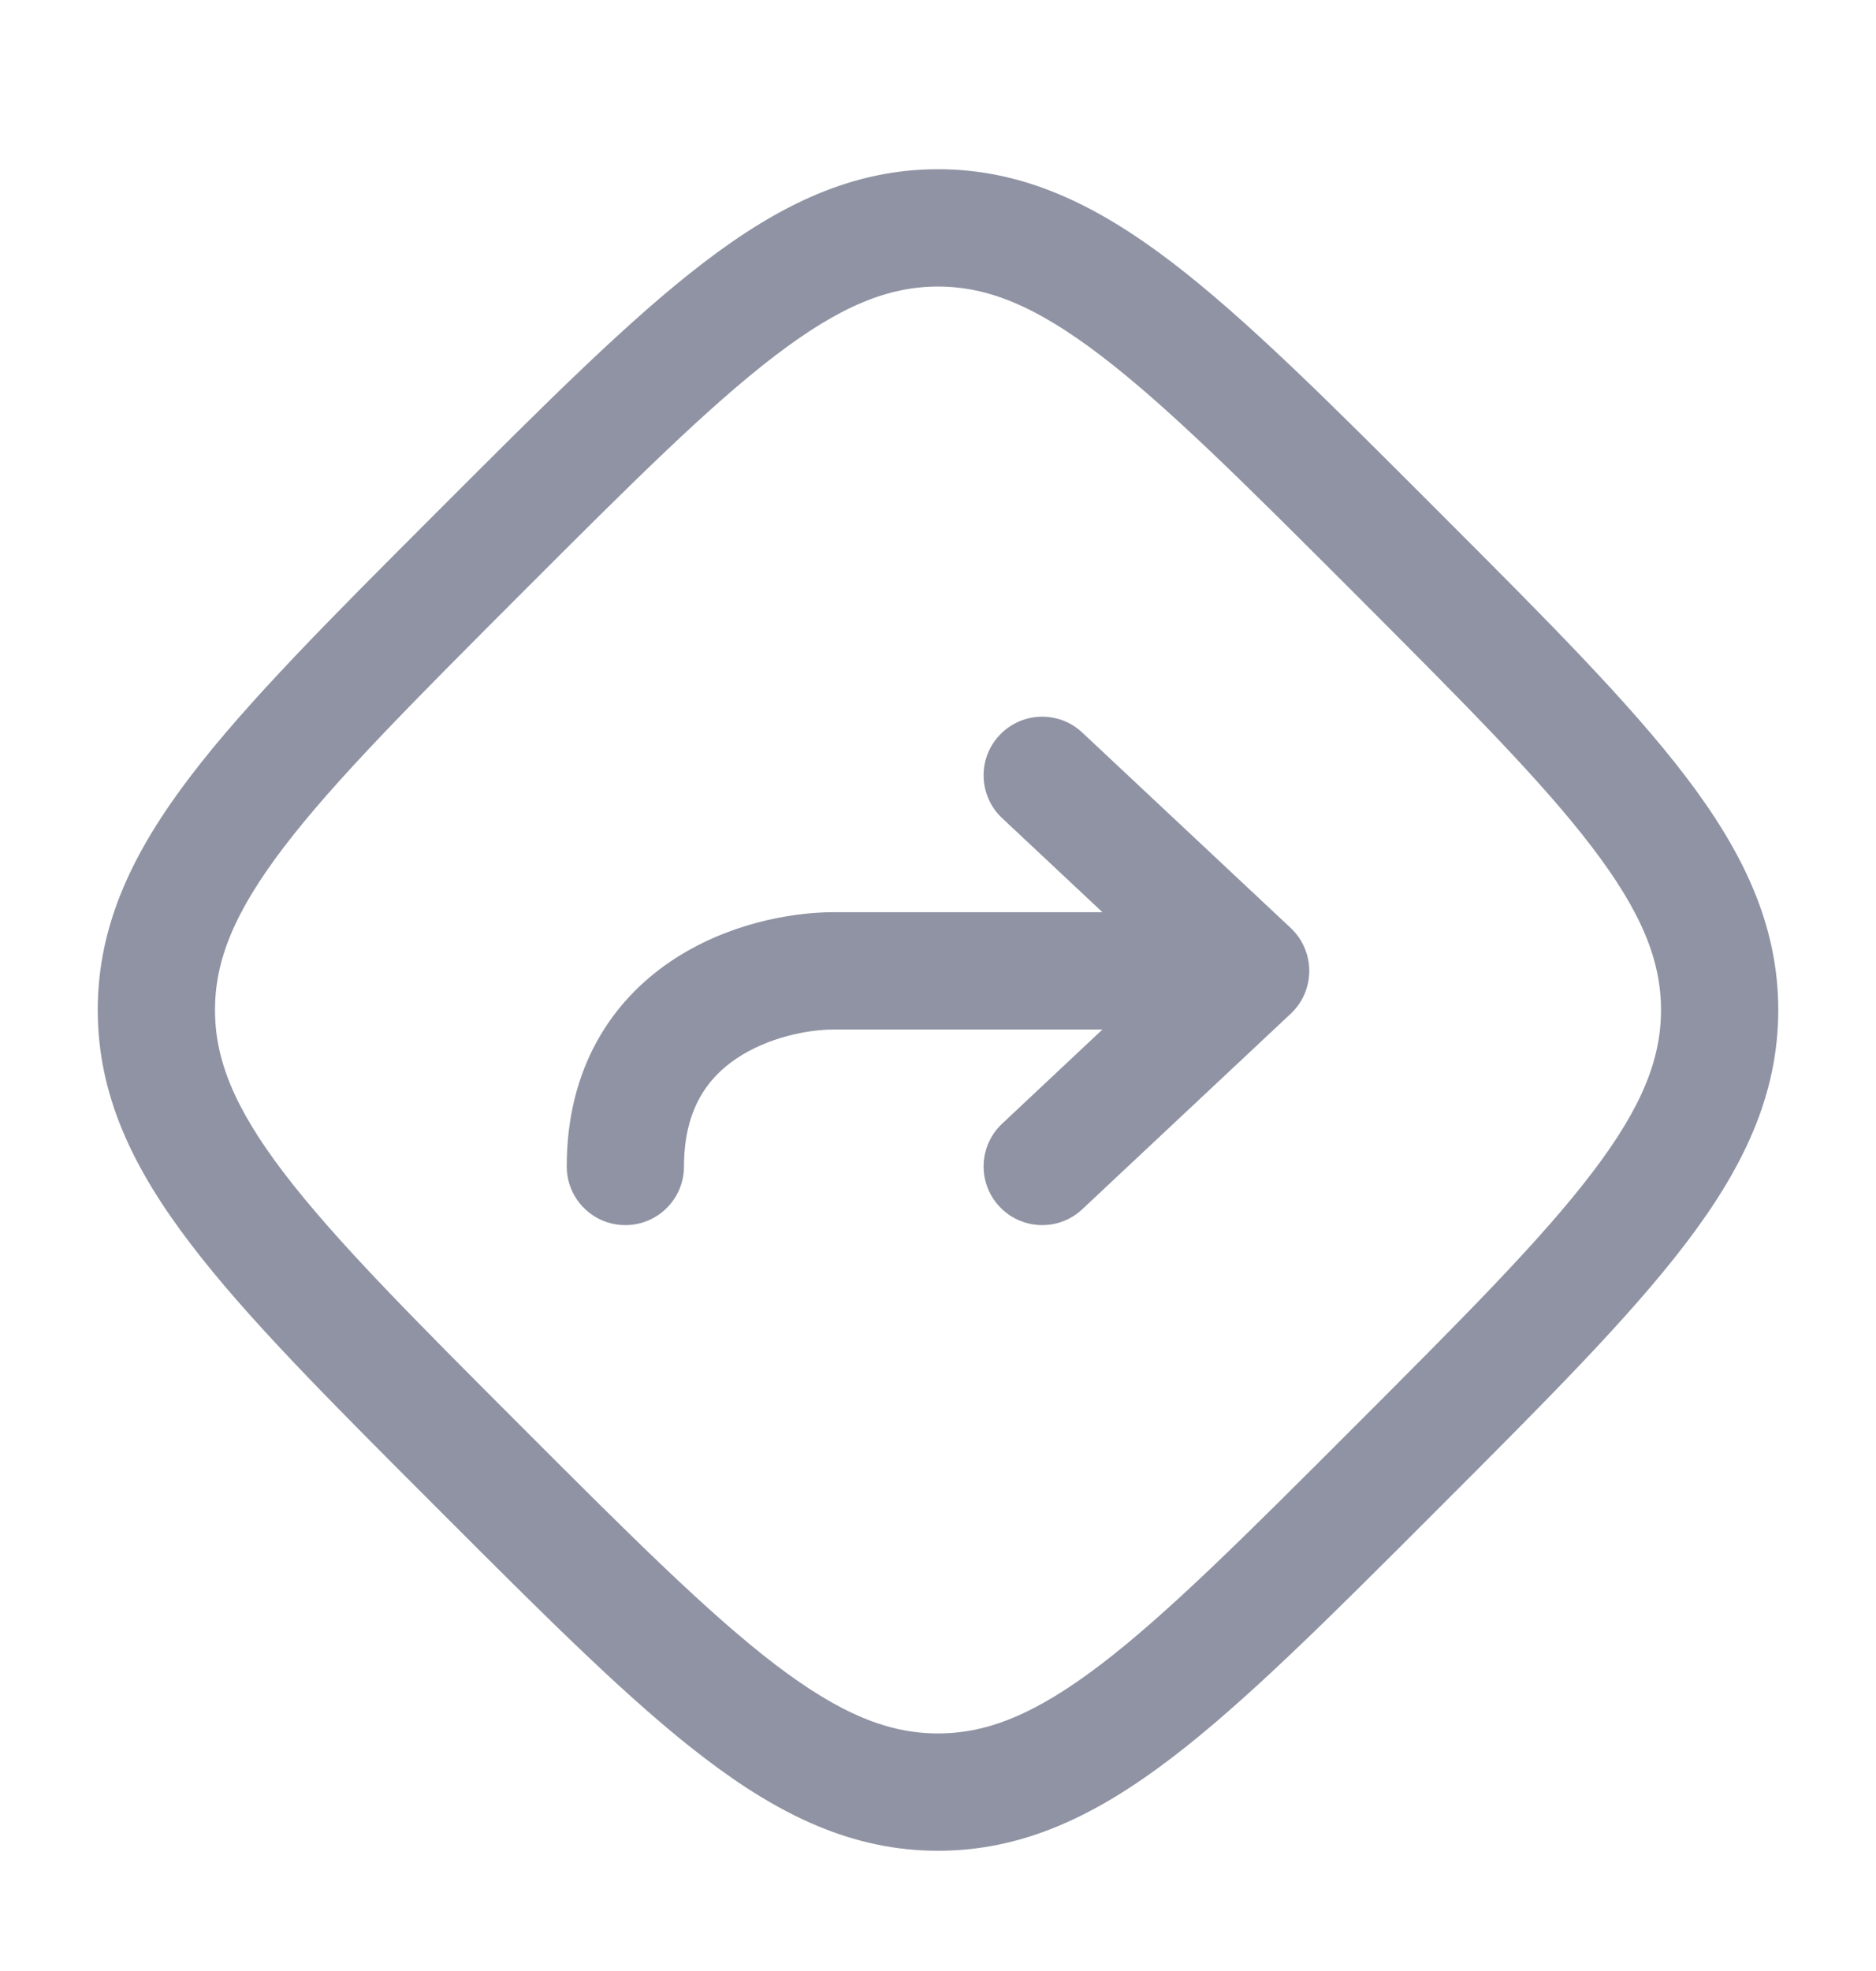 <svg width="20" height="21" viewBox="0 0 20 21" fill="none" xmlns="http://www.w3.org/2000/svg">
<path fill-rule="evenodd" clip-rule="evenodd" d="M8.265 3.788C7.552 4.331 6.723 5.158 5.56 6.321C4.397 7.485 3.57 8.313 3.026 9.026C2.493 9.725 2.292 10.238 2.292 10.761C2.292 11.284 2.493 11.797 3.026 12.496C3.57 13.209 4.397 14.038 5.56 15.201C6.723 16.364 7.552 17.191 8.265 17.735C8.963 18.267 9.477 18.469 10 18.469C10.523 18.469 11.036 18.267 11.735 17.735C12.448 17.191 13.276 16.364 14.439 15.201C15.602 14.038 16.43 13.209 16.973 12.496C17.506 11.797 17.708 11.284 17.708 10.761C17.708 10.238 17.506 9.725 16.973 9.026C16.43 8.313 15.602 7.485 14.44 6.321C13.276 5.158 12.448 4.331 11.735 3.788C11.036 3.255 10.523 3.053 10 3.053C9.477 3.053 8.963 3.255 8.265 3.788ZM7.507 2.794C8.316 2.176 9.093 1.803 10 1.803C10.906 1.803 11.683 2.176 12.493 2.794C13.28 3.395 14.168 4.282 15.29 5.404L15.357 5.471C16.479 6.593 17.366 7.481 17.967 8.268C18.585 9.078 18.958 9.855 18.958 10.761C18.958 11.668 18.585 12.445 17.967 13.254C17.366 14.042 16.479 14.929 15.357 16.051L15.29 16.118C14.168 17.24 13.28 18.128 12.493 18.728C11.683 19.346 10.906 19.719 10 19.719C9.093 19.719 8.316 19.346 7.507 18.728C6.719 18.128 5.832 17.24 4.71 16.118L4.643 16.051C3.521 14.929 2.633 14.042 2.033 13.254C1.415 12.445 1.042 11.668 1.042 10.761C1.042 9.855 1.415 9.078 2.033 8.268C2.633 7.481 3.521 6.593 4.643 5.471L4.71 5.404C5.832 4.282 6.719 3.395 7.507 2.794Z" fill="#8F93A3"/>
<path fill-rule="evenodd" clip-rule="evenodd" d="M10.655 7.834C10.891 7.582 11.287 7.569 11.538 7.805L13.761 9.888C13.887 10.007 13.958 10.172 13.958 10.344C13.958 10.517 13.887 10.682 13.761 10.8L11.538 12.884C11.287 13.12 10.891 13.107 10.655 12.855C10.419 12.603 10.432 12.208 10.684 11.972L11.753 10.969H8.889C8.611 10.969 8.185 11.053 7.85 11.279C7.547 11.483 7.292 11.816 7.292 12.428C7.292 12.773 7.012 13.053 6.667 13.053C6.321 13.053 6.042 12.773 6.042 12.428C6.042 11.373 6.527 10.664 7.15 10.243C7.74 9.845 8.426 9.719 8.889 9.719H11.753L10.684 8.717C10.432 8.481 10.419 8.085 10.655 7.834Z" fill="#8F93A3"/>
</svg>
